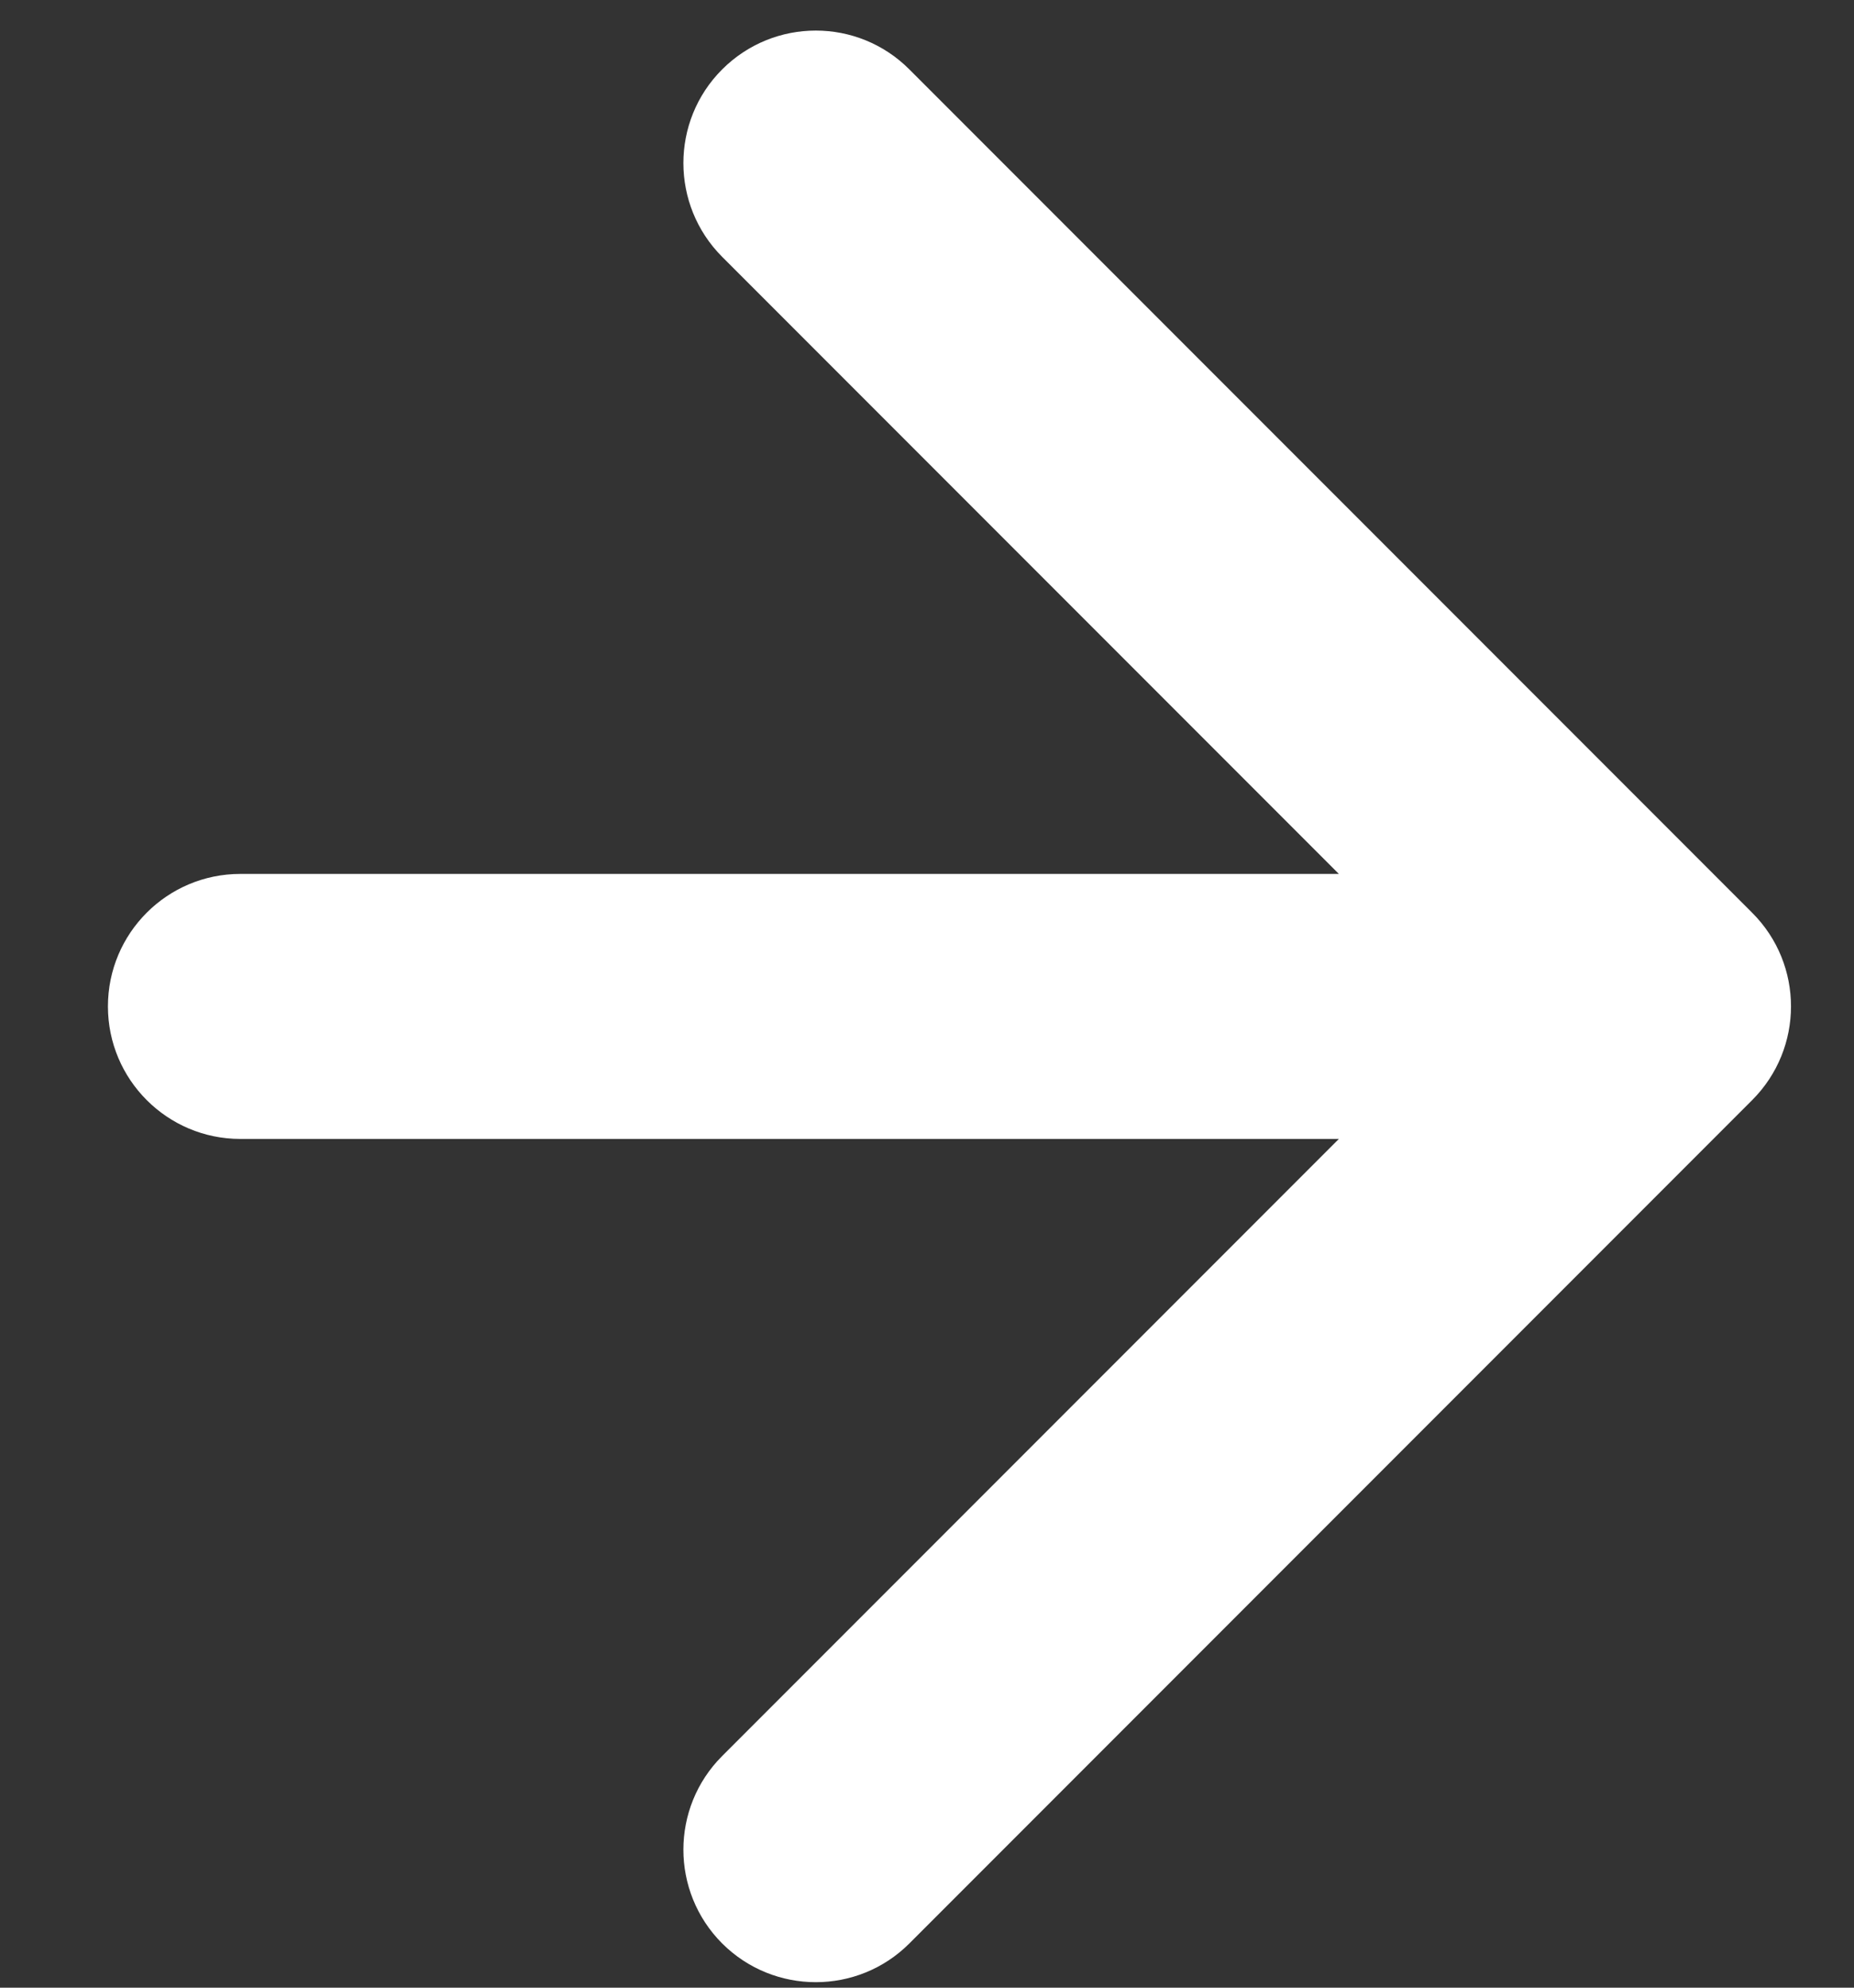 <svg width="14" height="15" viewBox="0 0 14 15" fill="none" xmlns="http://www.w3.org/2000/svg">
<rect x="0" y="0" width="14" height="15" fill="#333333" stroke="none"/>
<path d="M1.815 8.595C1.263 8.595 0.815 8.147 0.815 7.595C0.815 7.042 1.263 6.595 1.815 6.595L1.815 8.595ZM13.231 6.888C13.622 7.278 13.622 7.911 13.231 8.302L6.867 14.666C6.477 15.056 5.844 15.056 5.453 14.666C5.063 14.275 5.063 13.642 5.453 13.252L11.11 7.595L5.453 1.938C5.063 1.547 5.063 0.914 5.453 0.524C5.844 0.133 6.477 0.133 6.867 0.524L13.231 6.888ZM1.815 6.595L12.524 6.595L12.524 8.595L1.815 8.595L1.815 6.595Z" fill="white"/>
</svg>
